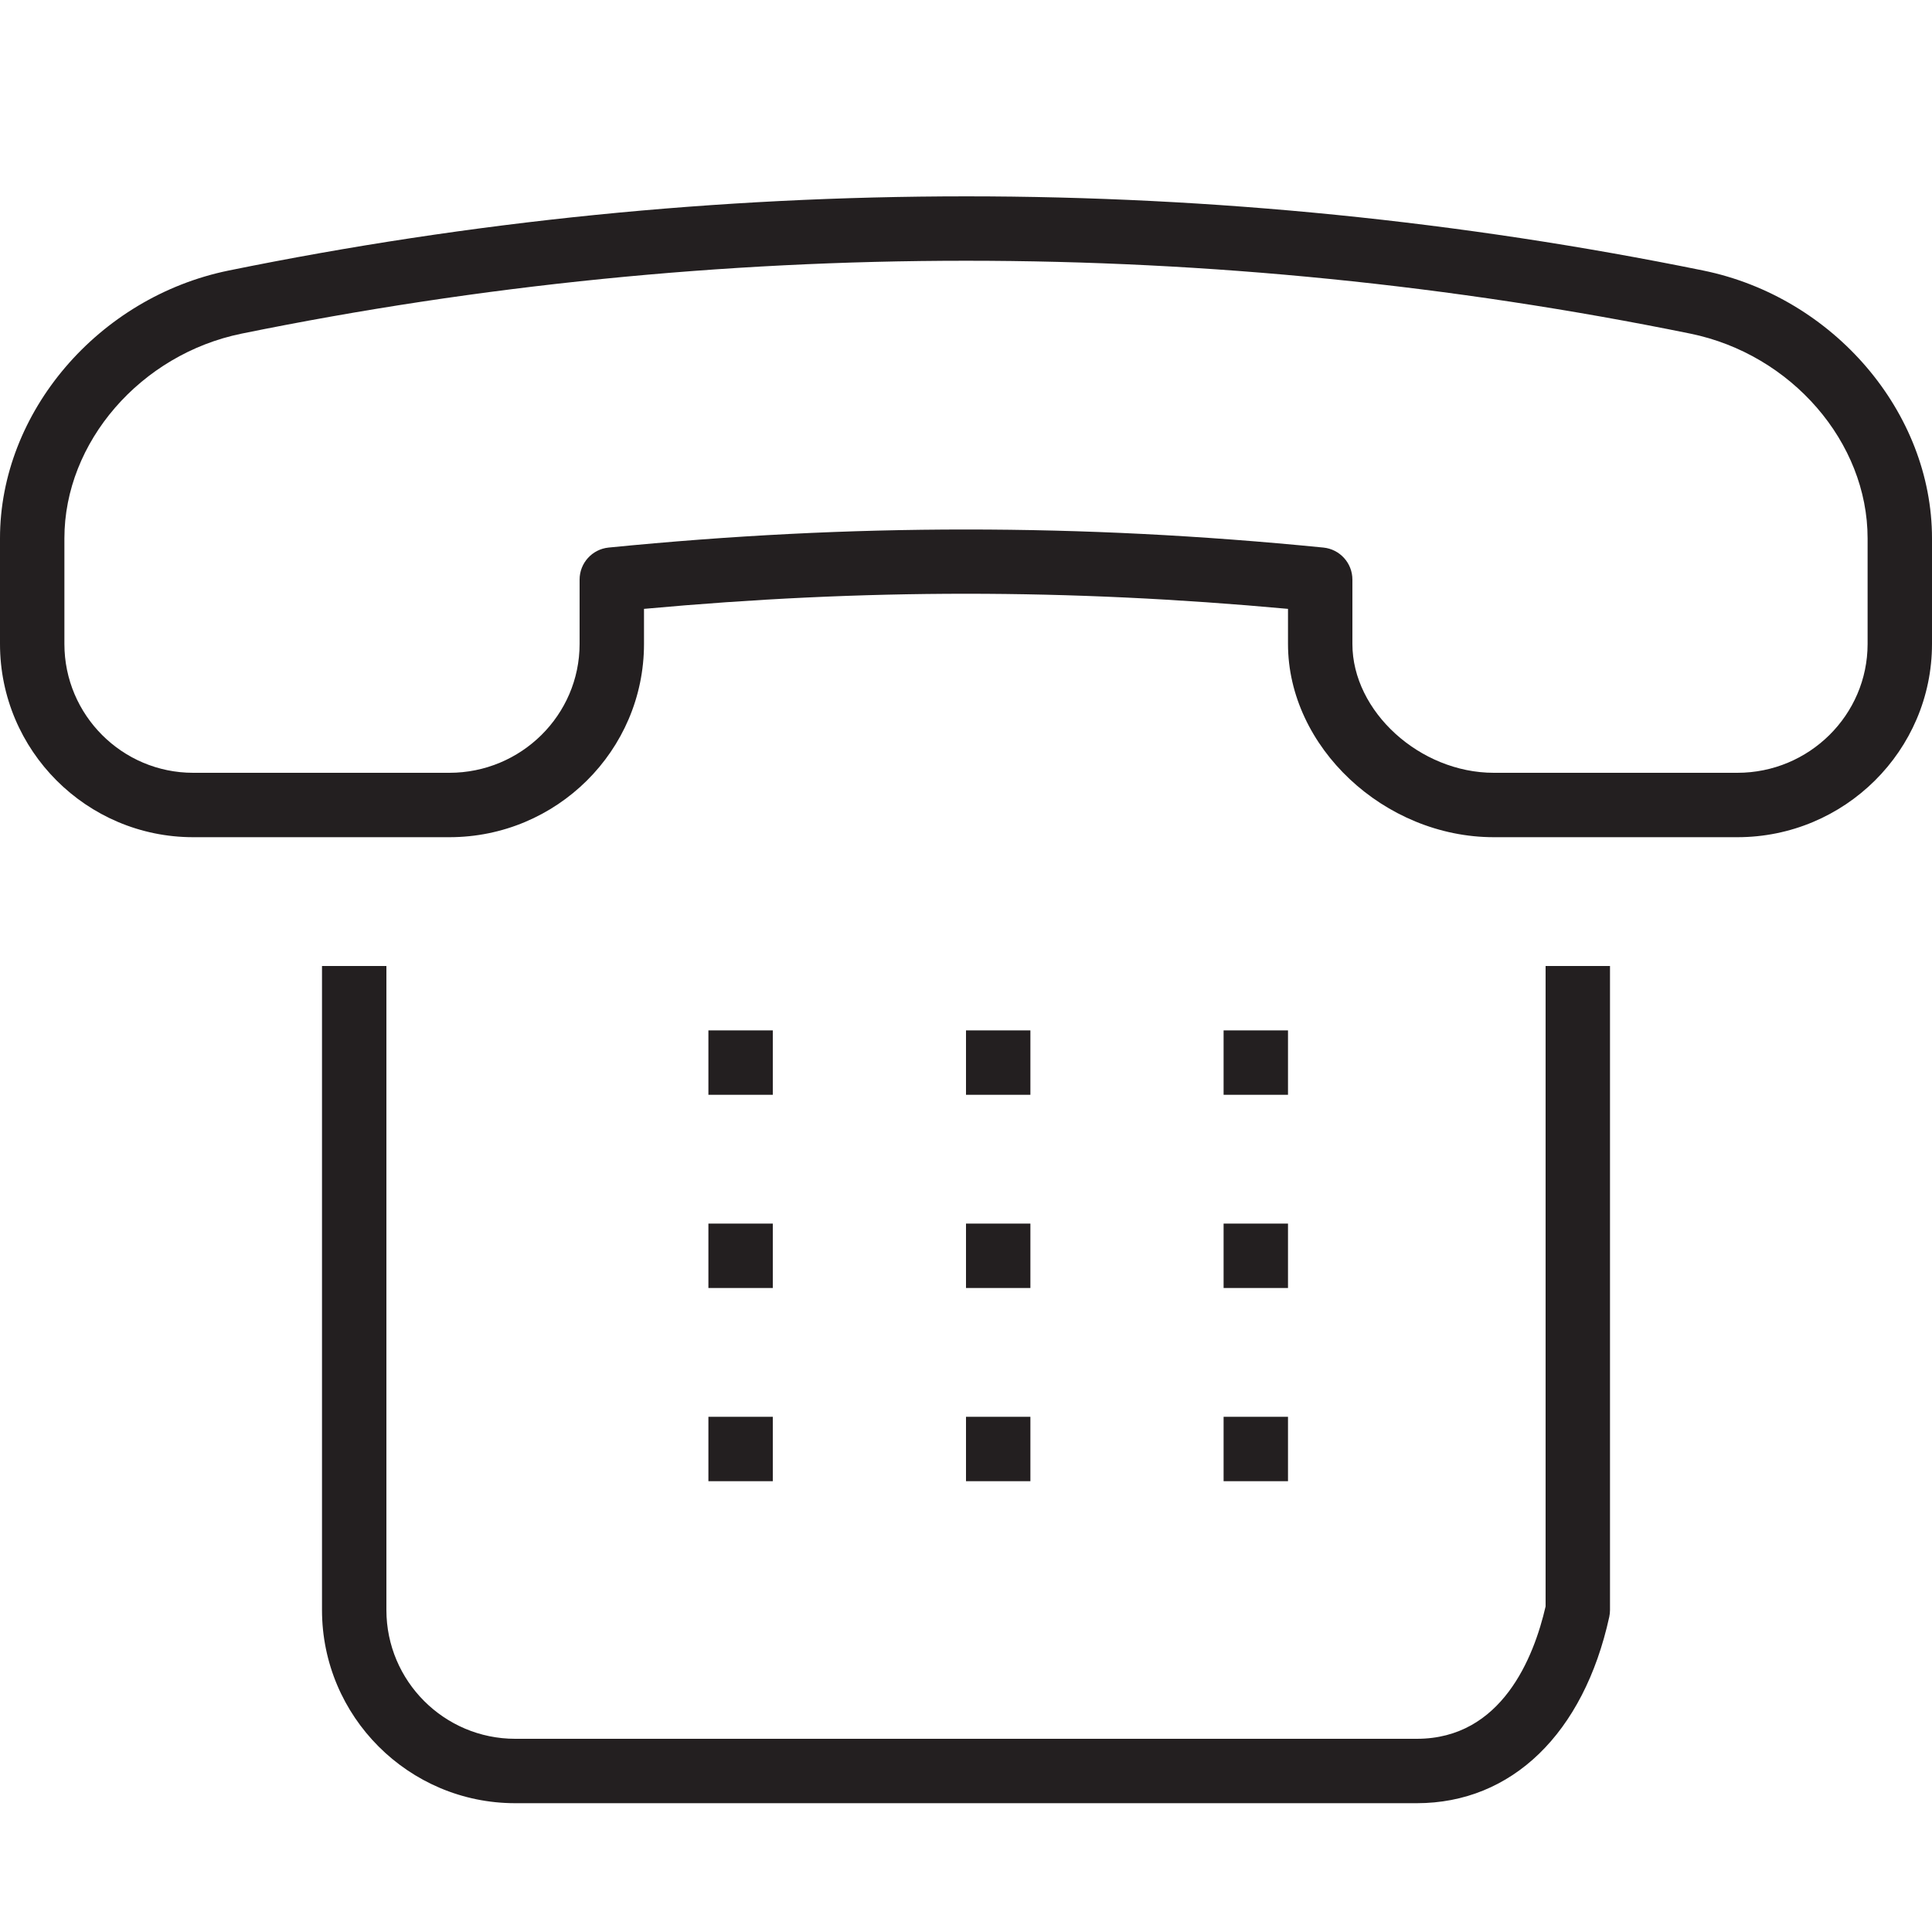 <?xml version="1.0" encoding="utf-8"?>
<!-- Generator: Adobe Illustrator 17.0.0, SVG Export Plug-In . SVG Version: 6.00 Build 0)  -->
<!DOCTYPE svg PUBLIC "-//W3C//DTD SVG 1.1//EN" "http://www.w3.org/Graphics/SVG/1.1/DTD/svg11.dtd">
<svg version="1.1" id="Layer_1" xmlns="http://www.w3.org/2000/svg" xmlns:xlink="http://www.w3.org/1999/xlink" x="0px" y="0px"
	 width="60px" height="60px" viewBox="0 0 60 60" enable-background="new 0 0 60 60" xml:space="preserve">
<g>
	<path fill="#231F20" d="M52.894,8.401c-15.079-3.072-30.723-3.07-45.79,0C3.054,9.228-0.001,12.804,0,16.718V20
		c0,3.309,2.691,6,6,6h7.956c3.331,0,6.043-2.691,6.044-6v-1.091c6.83-0.626,13.17-0.626,20,0V20c0,3.196,2.986,6,6.392,6h7.564
		c3.331,0,6.043-2.691,6.044-6v-3.281C60.001,12.804,56.946,9.228,52.894,8.401z M58,20c-0.001,2.206-1.815,4-4.044,4h-7.564
		C44.093,24,42,22.093,42,20v-2c0-0.514-0.39-0.944-0.901-0.995c-3.808-0.378-7.438-0.561-11.099-0.561
		c-3.661,0-7.291,0.184-11.099,0.561C18.39,17.056,18,17.486,18,18v2c-0.001,2.206-1.815,4-4.044,4H6c-2.206,0-4-1.794-4-4v-3.282
		c-0.001-2.983,2.365-5.716,5.504-6.357c14.805-3.016,30.173-3.019,44.991,0c3.14,0.641,5.506,3.374,5.505,6.357V20z"/>
	<path fill="#231F20" d="M50,50V30h-2v19.889C47.635,51.472,46.639,54,44,54H16c-2.206,0-4-1.794-4-4V30h-2v20c0,3.309,2.691,6,6,6
		h28c2.948,0,5.183-2.163,5.977-5.786C49.992,50.144,50,50.072,50,50z"/>
	<rect x="22" y="32" fill="#231F20" width="2" height="2"/>
	<rect x="30" y="32" fill="#231F20" width="2" height="2"/>
	<rect x="38" y="32" fill="#231F20" width="2" height="2"/>
	<rect x="22" y="38" fill="#231F20" width="2" height="2"/>
	<rect x="30" y="38" fill="#231F20" width="2" height="2"/>
	<rect x="38" y="38" fill="#231F20" width="2" height="2"/>
	<rect x="22" y="44" fill="#231F20" width="2" height="2"/>
	<rect x="30" y="44" fill="#231F20" width="2" height="2"/>
	<rect x="38" y="44" fill="#231F20" width="2" height="2"/>
</g>
</svg>
